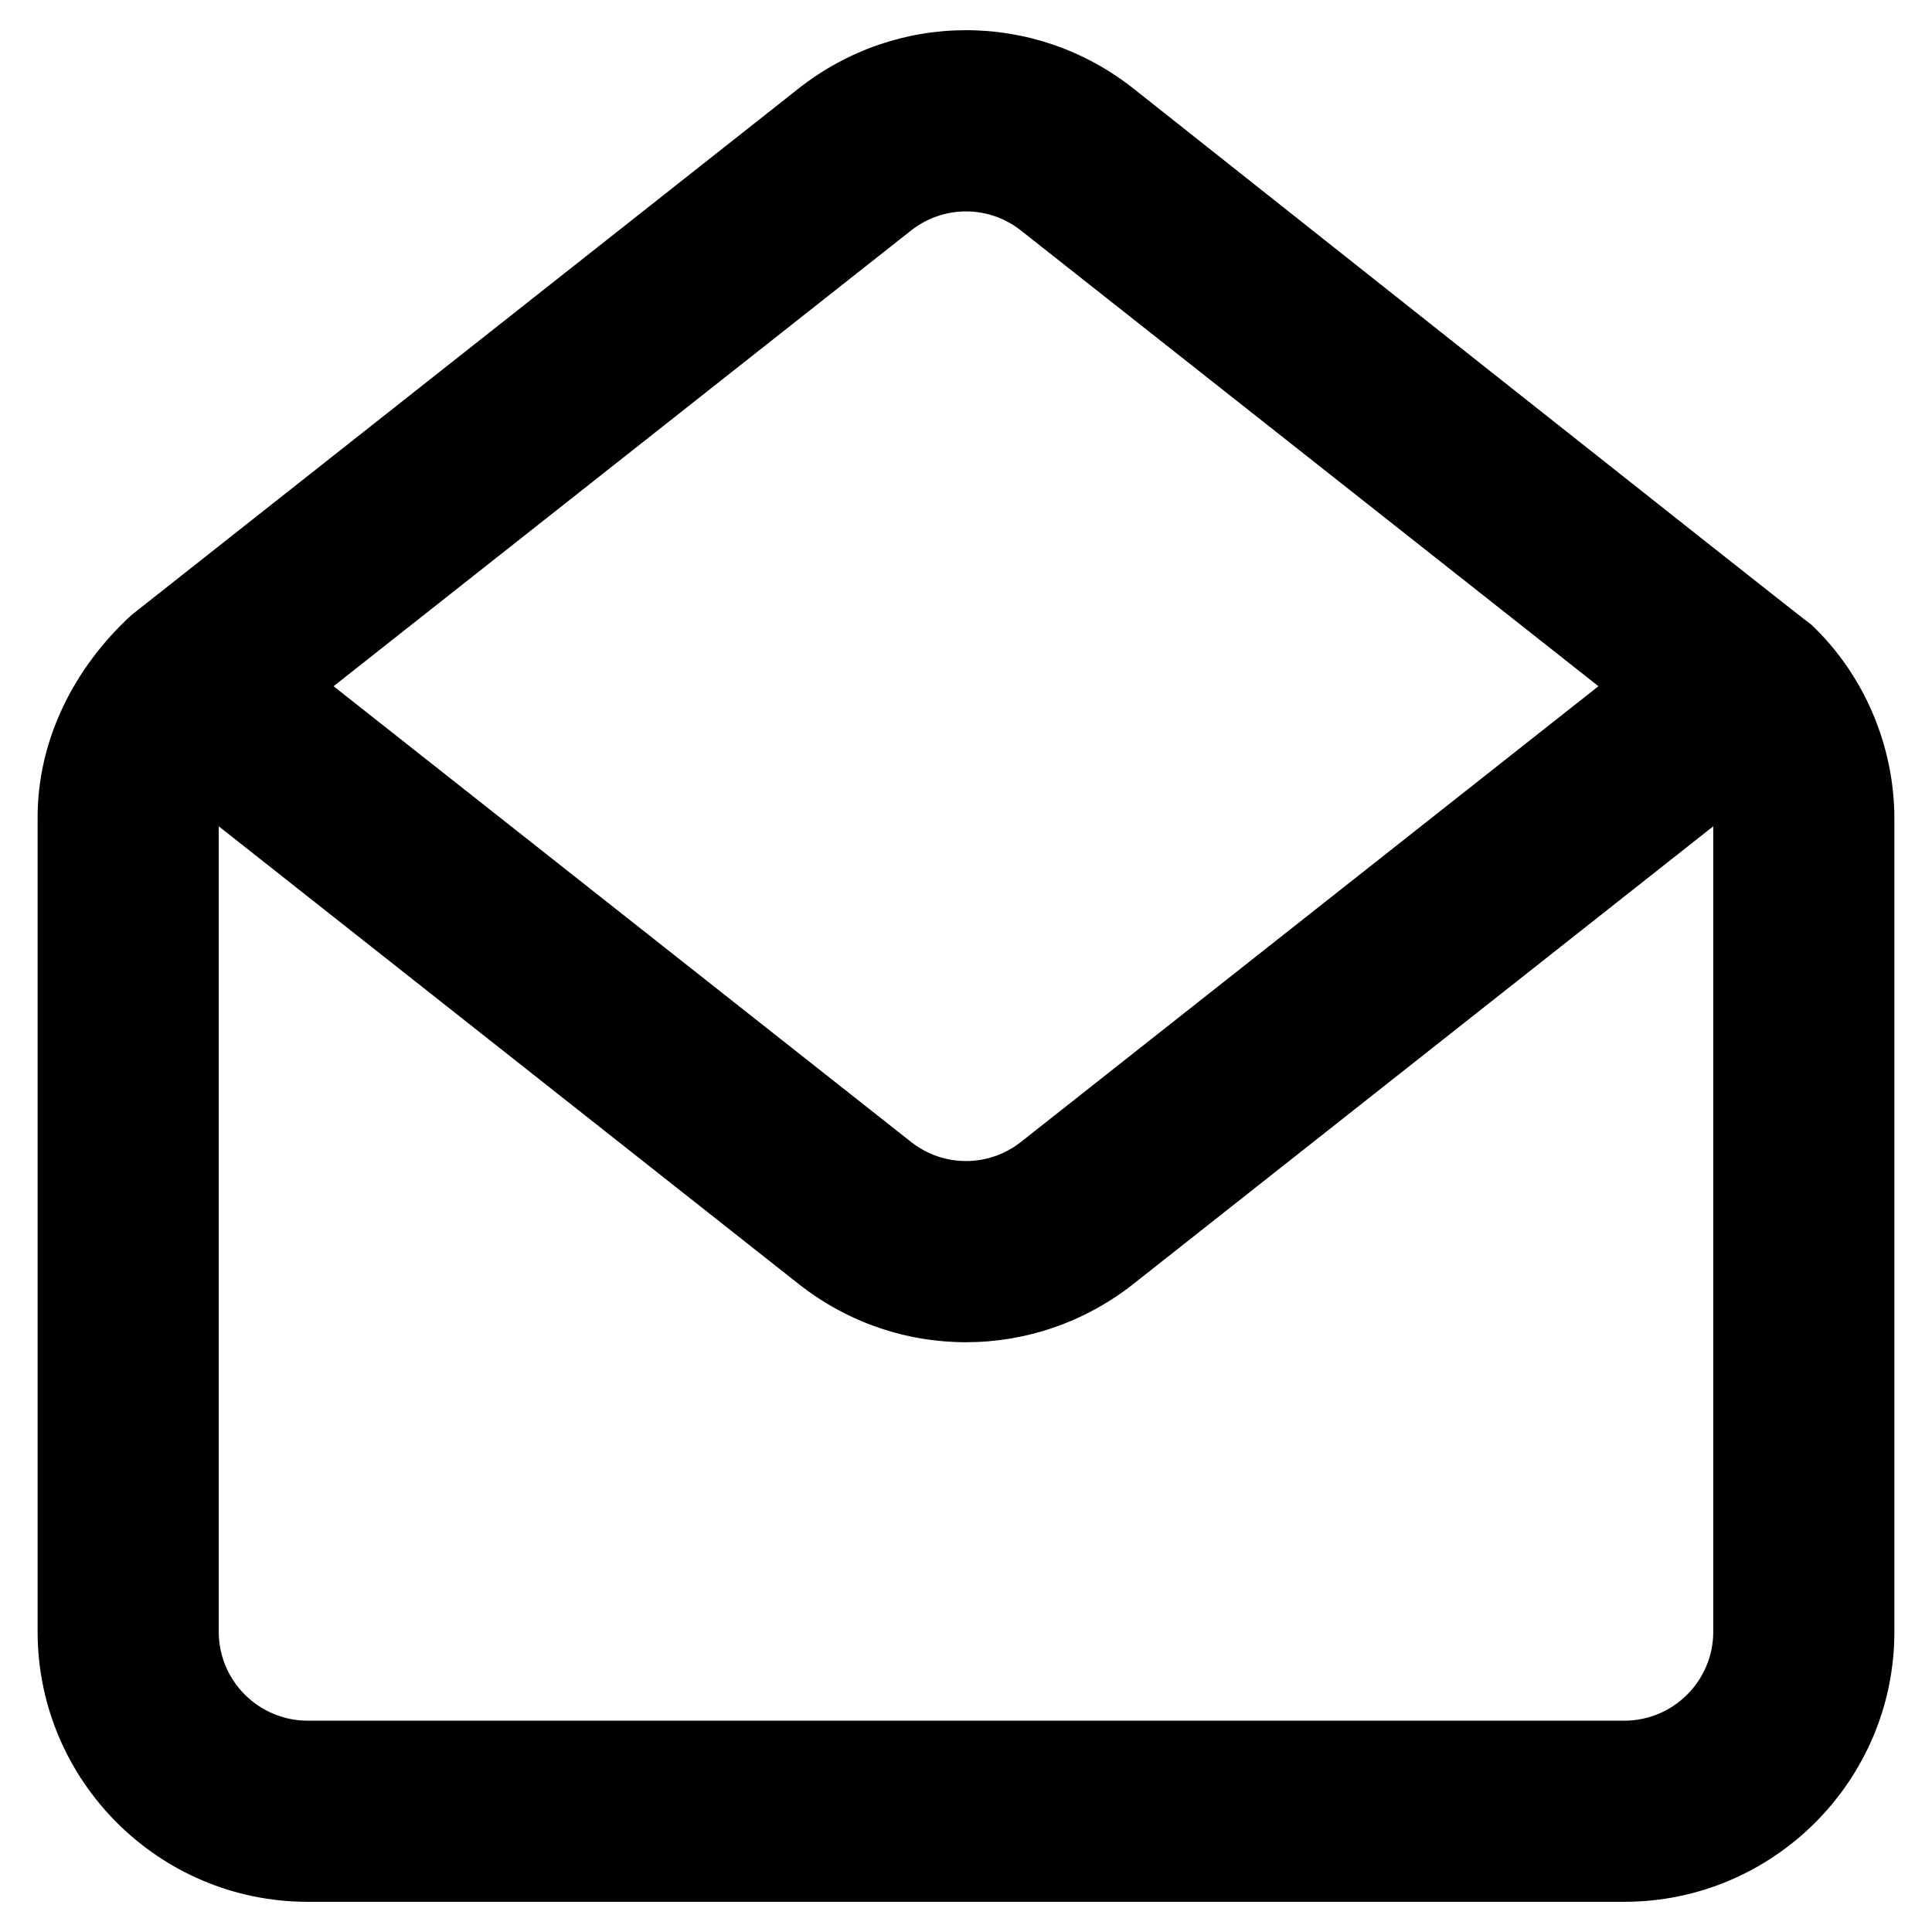 <?xml version="1.0" ?><svg id="Layer_2" style="enable-background:new 0 0 32 32;" version="1.1" viewBox="0 0 32 32" xml:space="preserve" xmlns="http://www.w3.org/2000/svg" xmlns:xlink="http://www.w3.org/1999/xlink"><g><path d="M5.097,31.5h21.806c2.467,0,4.474-2.007,4.474-4.473V13.566c0-1.214-0.5-2.385-1.37-3.215   c-0.073-0.037-11.234-8.885-11.234-8.885c-1.633-1.289-3.914-1.287-5.546,0L2.175,10.189   c-0.942,0.866-1.561,2.065-1.552,3.377v13.461C0.623,29.493,2.63,31.5,5.097,31.5z M15.086,3.821   c0.537-0.426,1.291-0.426,1.828,0l9.561,7.545L16.914,18.911c-0.537,0.426-1.291,0.426-1.828,0   L5.525,11.366L15.086,3.821z M3.623,13.686l9.604,7.58c1.632,1.288,3.914,1.287,5.546,0l9.604-7.58   v13.341c0,0.812-0.661,1.473-1.474,1.473H5.097c-0.813,0-1.474-0.661-1.474-1.473V13.686z"/></g></svg>